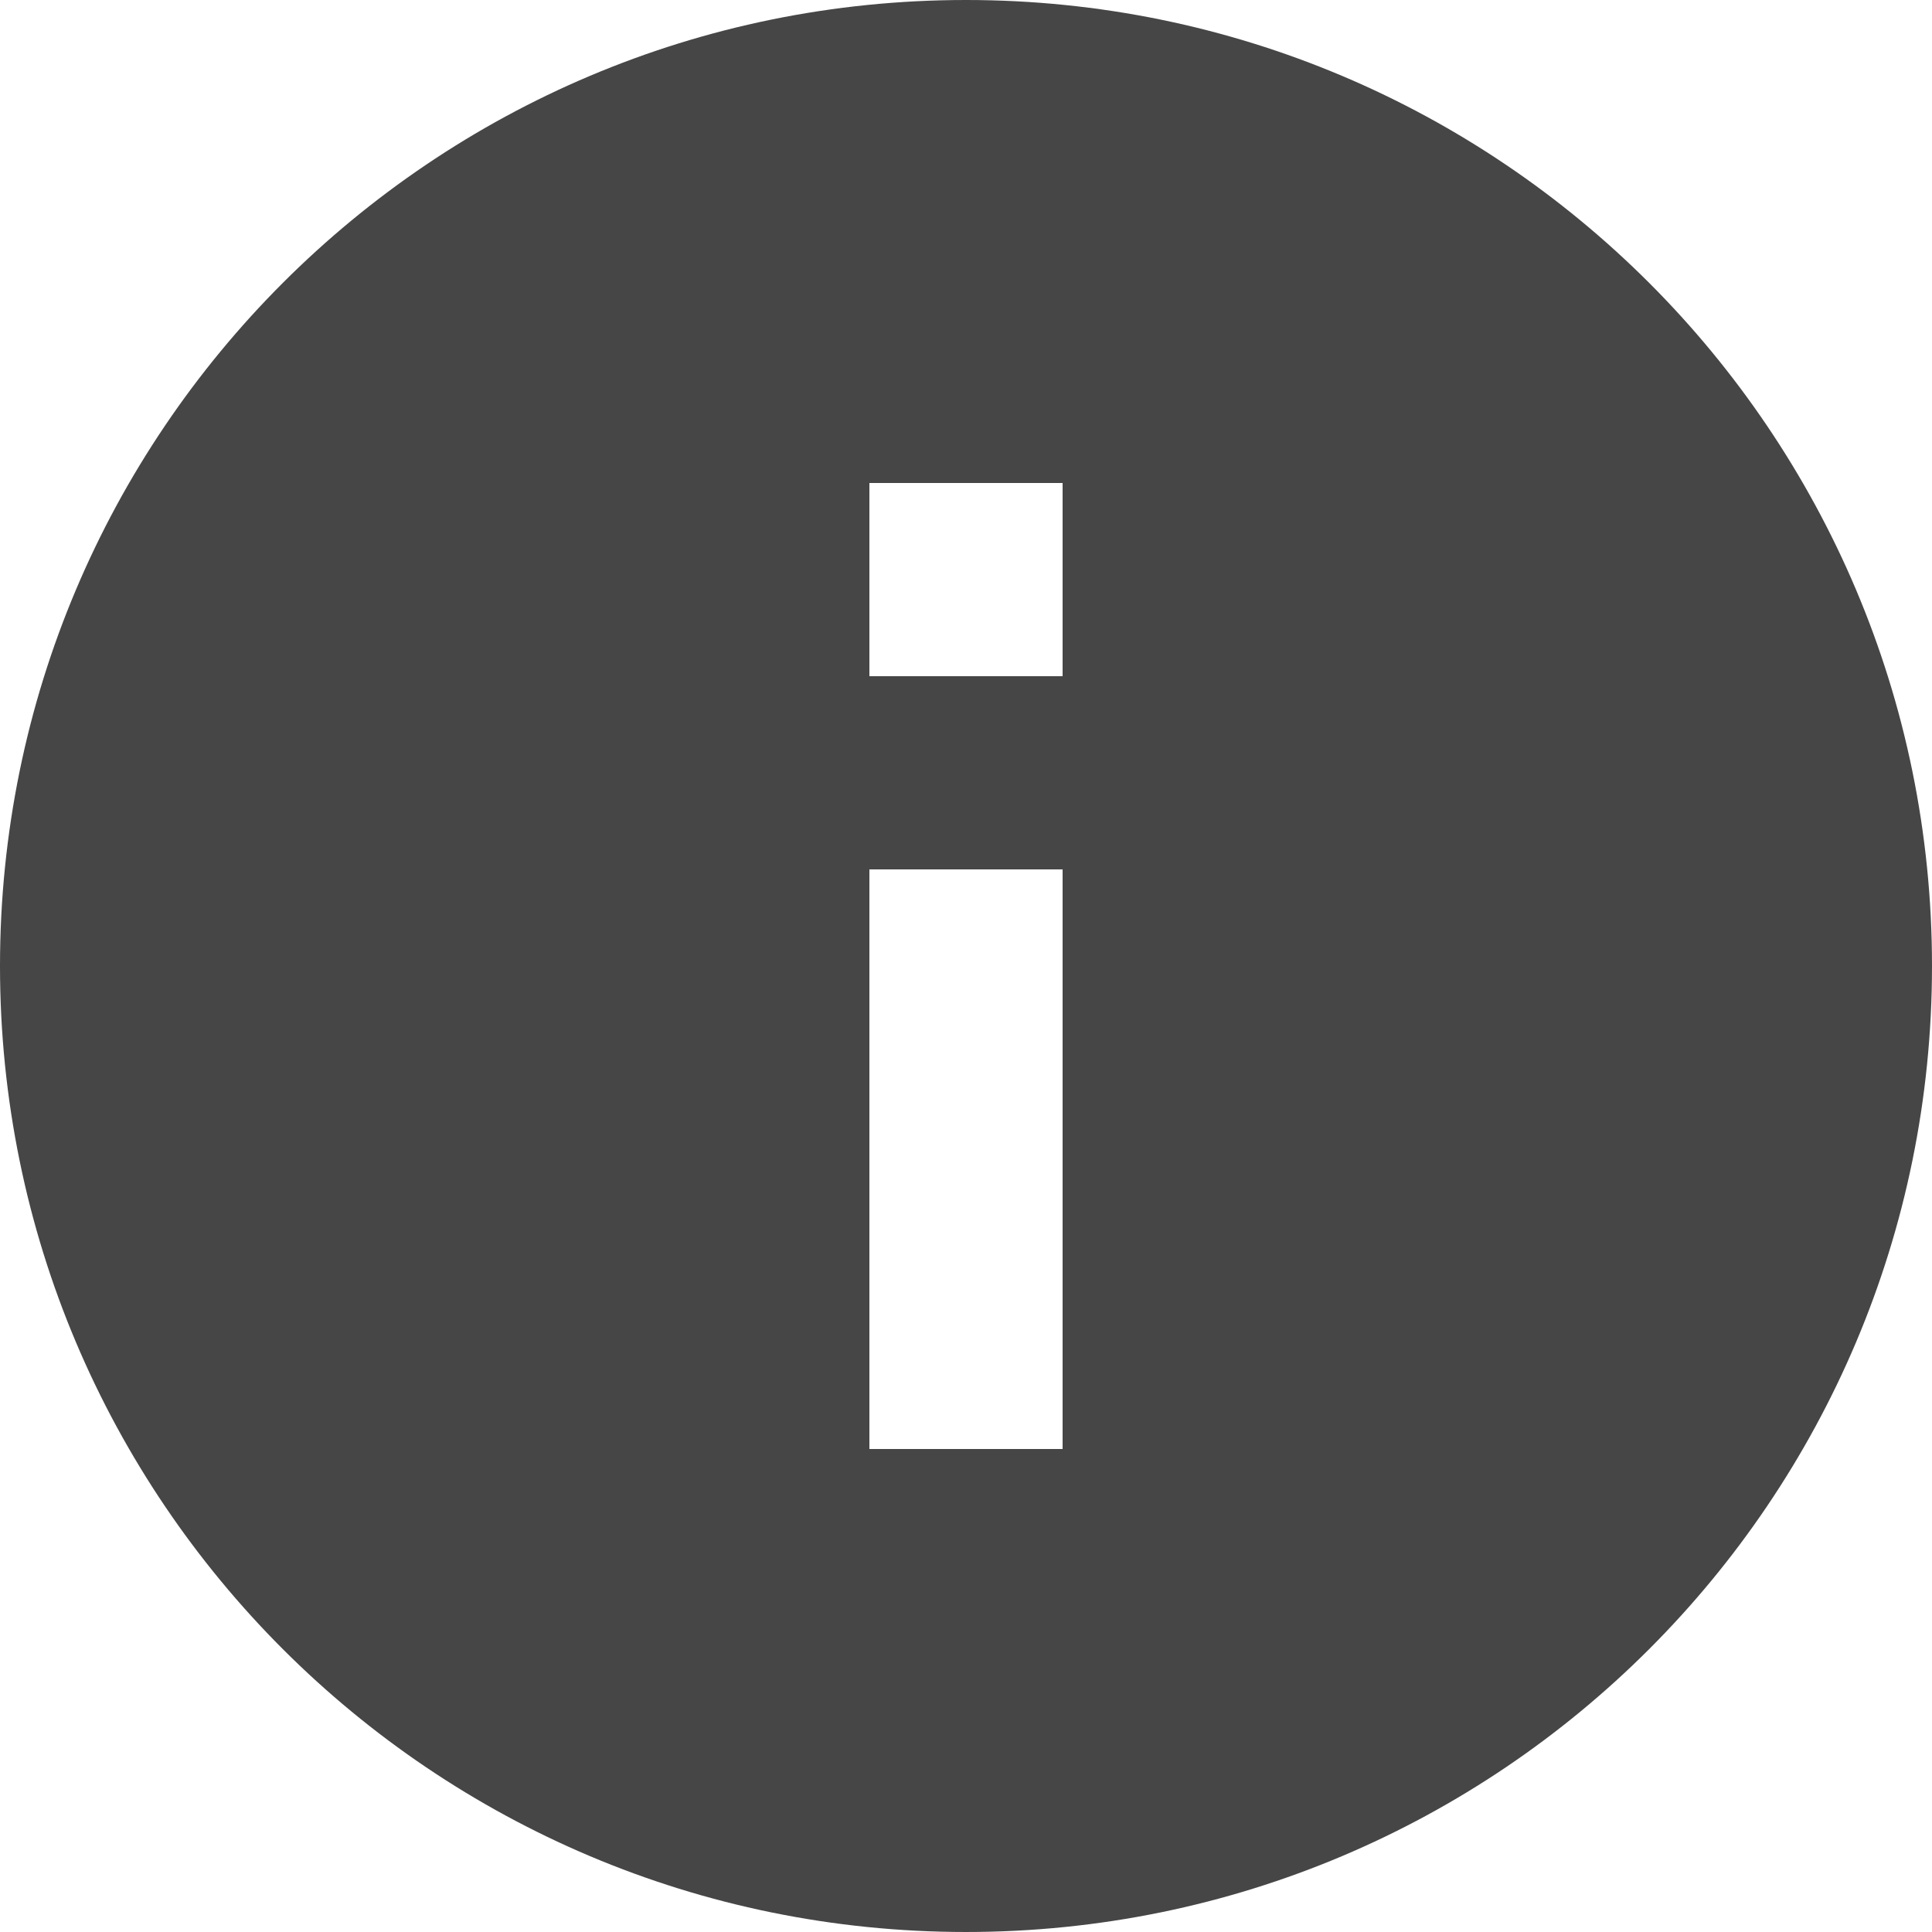 <?xml version="1.0"?>
<svg xmlns="http://www.w3.org/2000/svg" xmlns:xlink="http://www.w3.org/1999/xlink" version="1.1" id="Capa_1" x="0px" y="0px" viewBox="0 0 426.667 426.667" style="enable-background:new 0 0 426.667 426.667;" xml:space="preserve" width="512px" height="512px"><g><g>
	<g>
		<path d="M213.333,0C95.467,0,0,95.467,0,213.333s95.467,213.333,213.333,213.333S426.667,331.2,426.667,213.333S331.2,0,213.333,0    z M234.667,320H192V192h42.667V320z M234.667,149.333H192v-42.667h42.667V149.333z" data-original="#000000" class="active-path" data-old_color="#000000" fill="#464646"/>
	</g>
</g></g> </svg>
